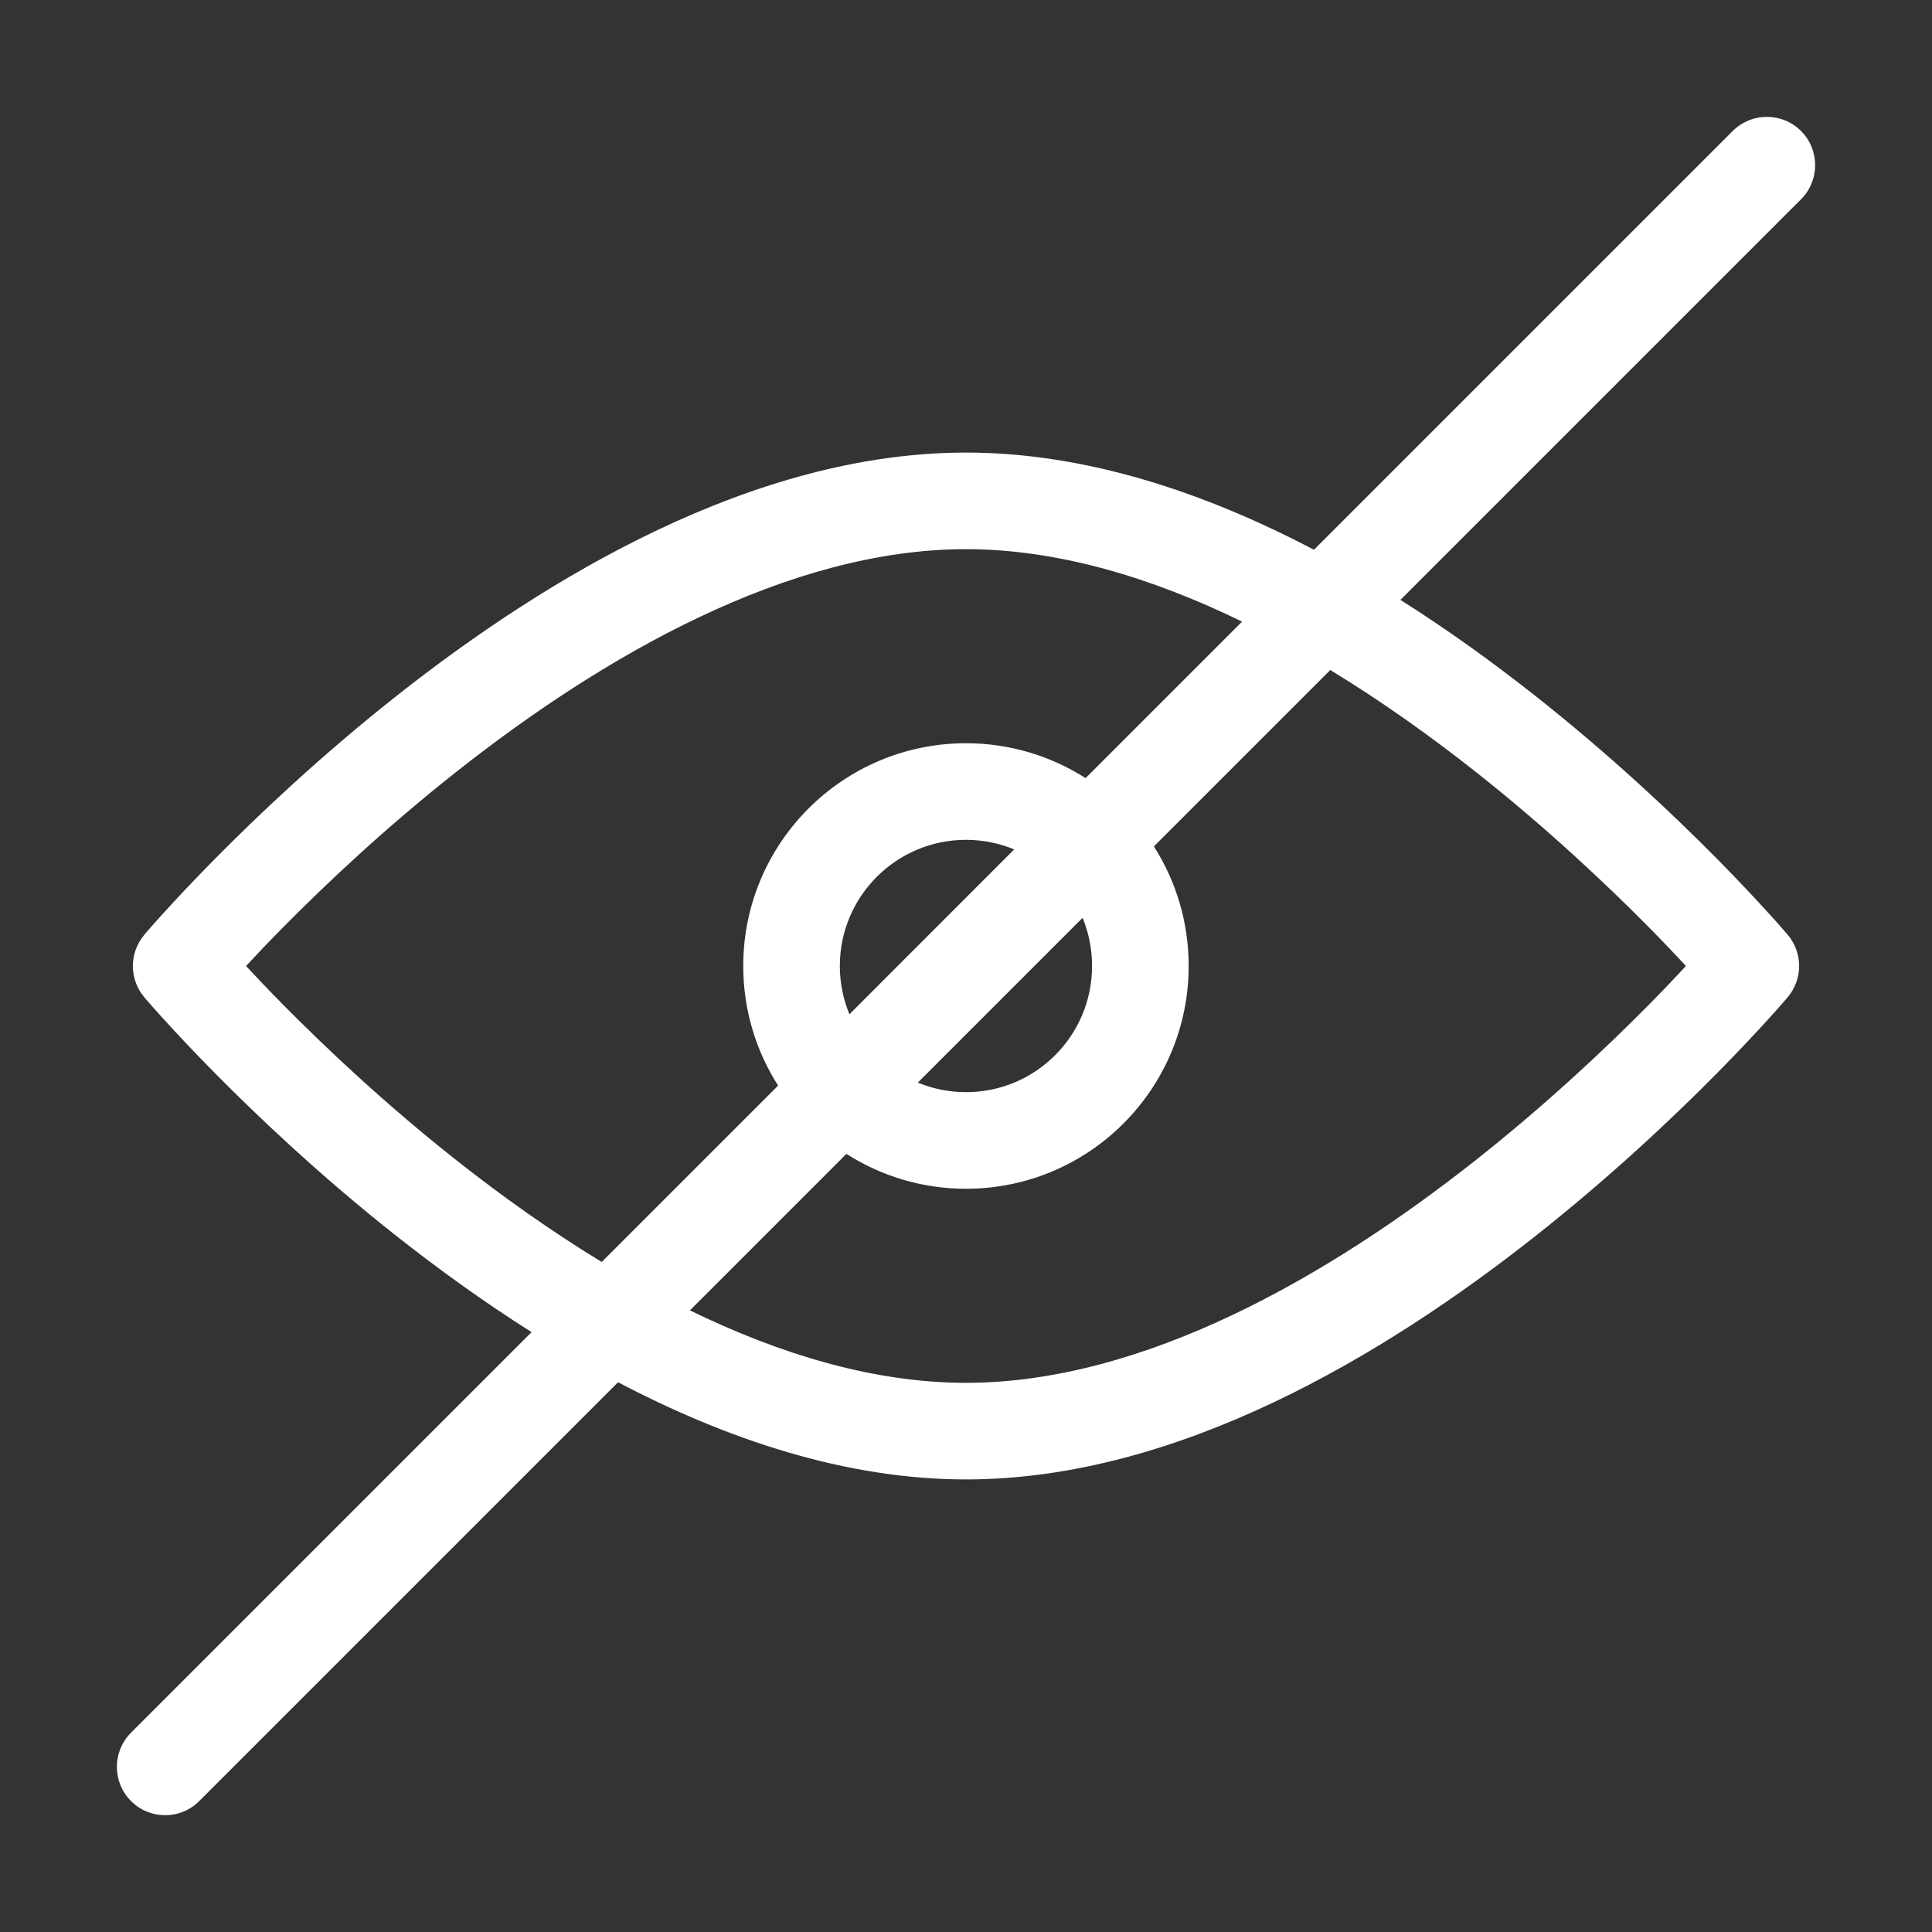<svg width="20" height="20" viewBox="0 0 20 20" fill="none" xmlns="http://www.w3.org/2000/svg">
<rect x="0" y="0" width="20" height="20" fill="#333333" stroke="none"/>
<path fill-rule="evenodd" clip-rule="evenodd" d="M18.644 2.063C18.839 1.868 18.839 1.551 18.644 1.356C18.449 1.161 18.132 1.161 17.937 1.356L13.602 5.691C12.486 5.105 11.252 4.685 10 4.685C7.8 4.685 5.654 5.982 4.11 7.2C3.327 7.818 2.676 8.434 2.22 8.896C1.991 9.128 1.811 9.321 1.688 9.457C1.626 9.525 1.578 9.579 1.545 9.617L1.508 9.66L1.498 9.672L1.495 9.675L1.494 9.677C1.336 9.863 1.336 10.137 1.494 10.324L1.495 10.325L1.498 10.328L1.508 10.34L1.545 10.383C1.578 10.421 1.626 10.475 1.688 10.543C1.811 10.679 1.991 10.872 2.22 11.104C2.676 11.566 3.327 12.182 4.11 12.8C4.533 13.133 5.001 13.473 5.503 13.79L1.356 17.937C1.161 18.132 1.161 18.449 1.356 18.644C1.551 18.84 1.868 18.84 2.063 18.644L6.398 14.309C7.514 14.895 8.748 15.315 10 15.315C12.2 15.315 14.345 14.018 15.889 12.8C16.672 12.182 17.324 11.566 17.78 11.104C18.009 10.872 18.188 10.679 18.312 10.543C18.374 10.475 18.422 10.421 18.454 10.383L18.492 10.34L18.502 10.328L18.506 10.323C18.664 10.137 18.664 9.863 18.506 9.676L18.502 9.672L18.492 9.66L18.454 9.617C18.422 9.579 18.374 9.525 18.312 9.457C18.188 9.321 18.009 9.128 17.78 8.896C17.324 8.434 16.672 7.818 15.889 7.2C15.467 6.867 14.999 6.527 14.497 6.21L18.644 2.063ZM12.858 6.435C11.931 5.983 10.956 5.685 10 5.685C8.154 5.685 6.237 6.796 4.73 7.985C3.987 8.571 3.367 9.158 2.931 9.599C2.779 9.753 2.65 9.889 2.547 10C2.65 10.111 2.779 10.247 2.931 10.401C3.367 10.842 3.987 11.429 4.73 12.015C5.195 12.382 5.7 12.742 6.229 13.064L8.055 11.238C7.827 10.881 7.694 10.456 7.694 10C7.694 8.727 8.727 7.694 10 7.694C10.456 7.694 10.88 7.827 11.238 8.055L12.858 6.435ZM11.945 8.762L13.771 6.936C14.3 7.258 14.805 7.618 15.27 7.985C16.012 8.571 16.633 9.158 17.069 9.599C17.221 9.753 17.35 9.889 17.453 10C17.35 10.111 17.221 10.247 17.069 10.401C16.633 10.842 16.012 11.429 15.27 12.015C13.763 13.204 11.846 14.315 10 14.315C9.044 14.315 8.069 14.017 7.142 13.565L8.762 11.945C9.12 12.173 9.544 12.306 10 12.306C11.273 12.306 12.305 11.273 12.305 10C12.305 9.544 12.173 9.12 11.945 8.762ZM10.499 8.793C10.346 8.73 10.177 8.694 10 8.694C9.279 8.694 8.694 9.279 8.694 10C8.694 10.177 8.73 10.346 8.793 10.5L10.499 8.793ZM9.501 11.207L11.207 9.501C11.27 9.654 11.305 9.823 11.305 10C11.305 10.721 10.721 11.306 10 11.306C9.823 11.306 9.654 11.27 9.501 11.207Z" fill="white"/>
</svg>
